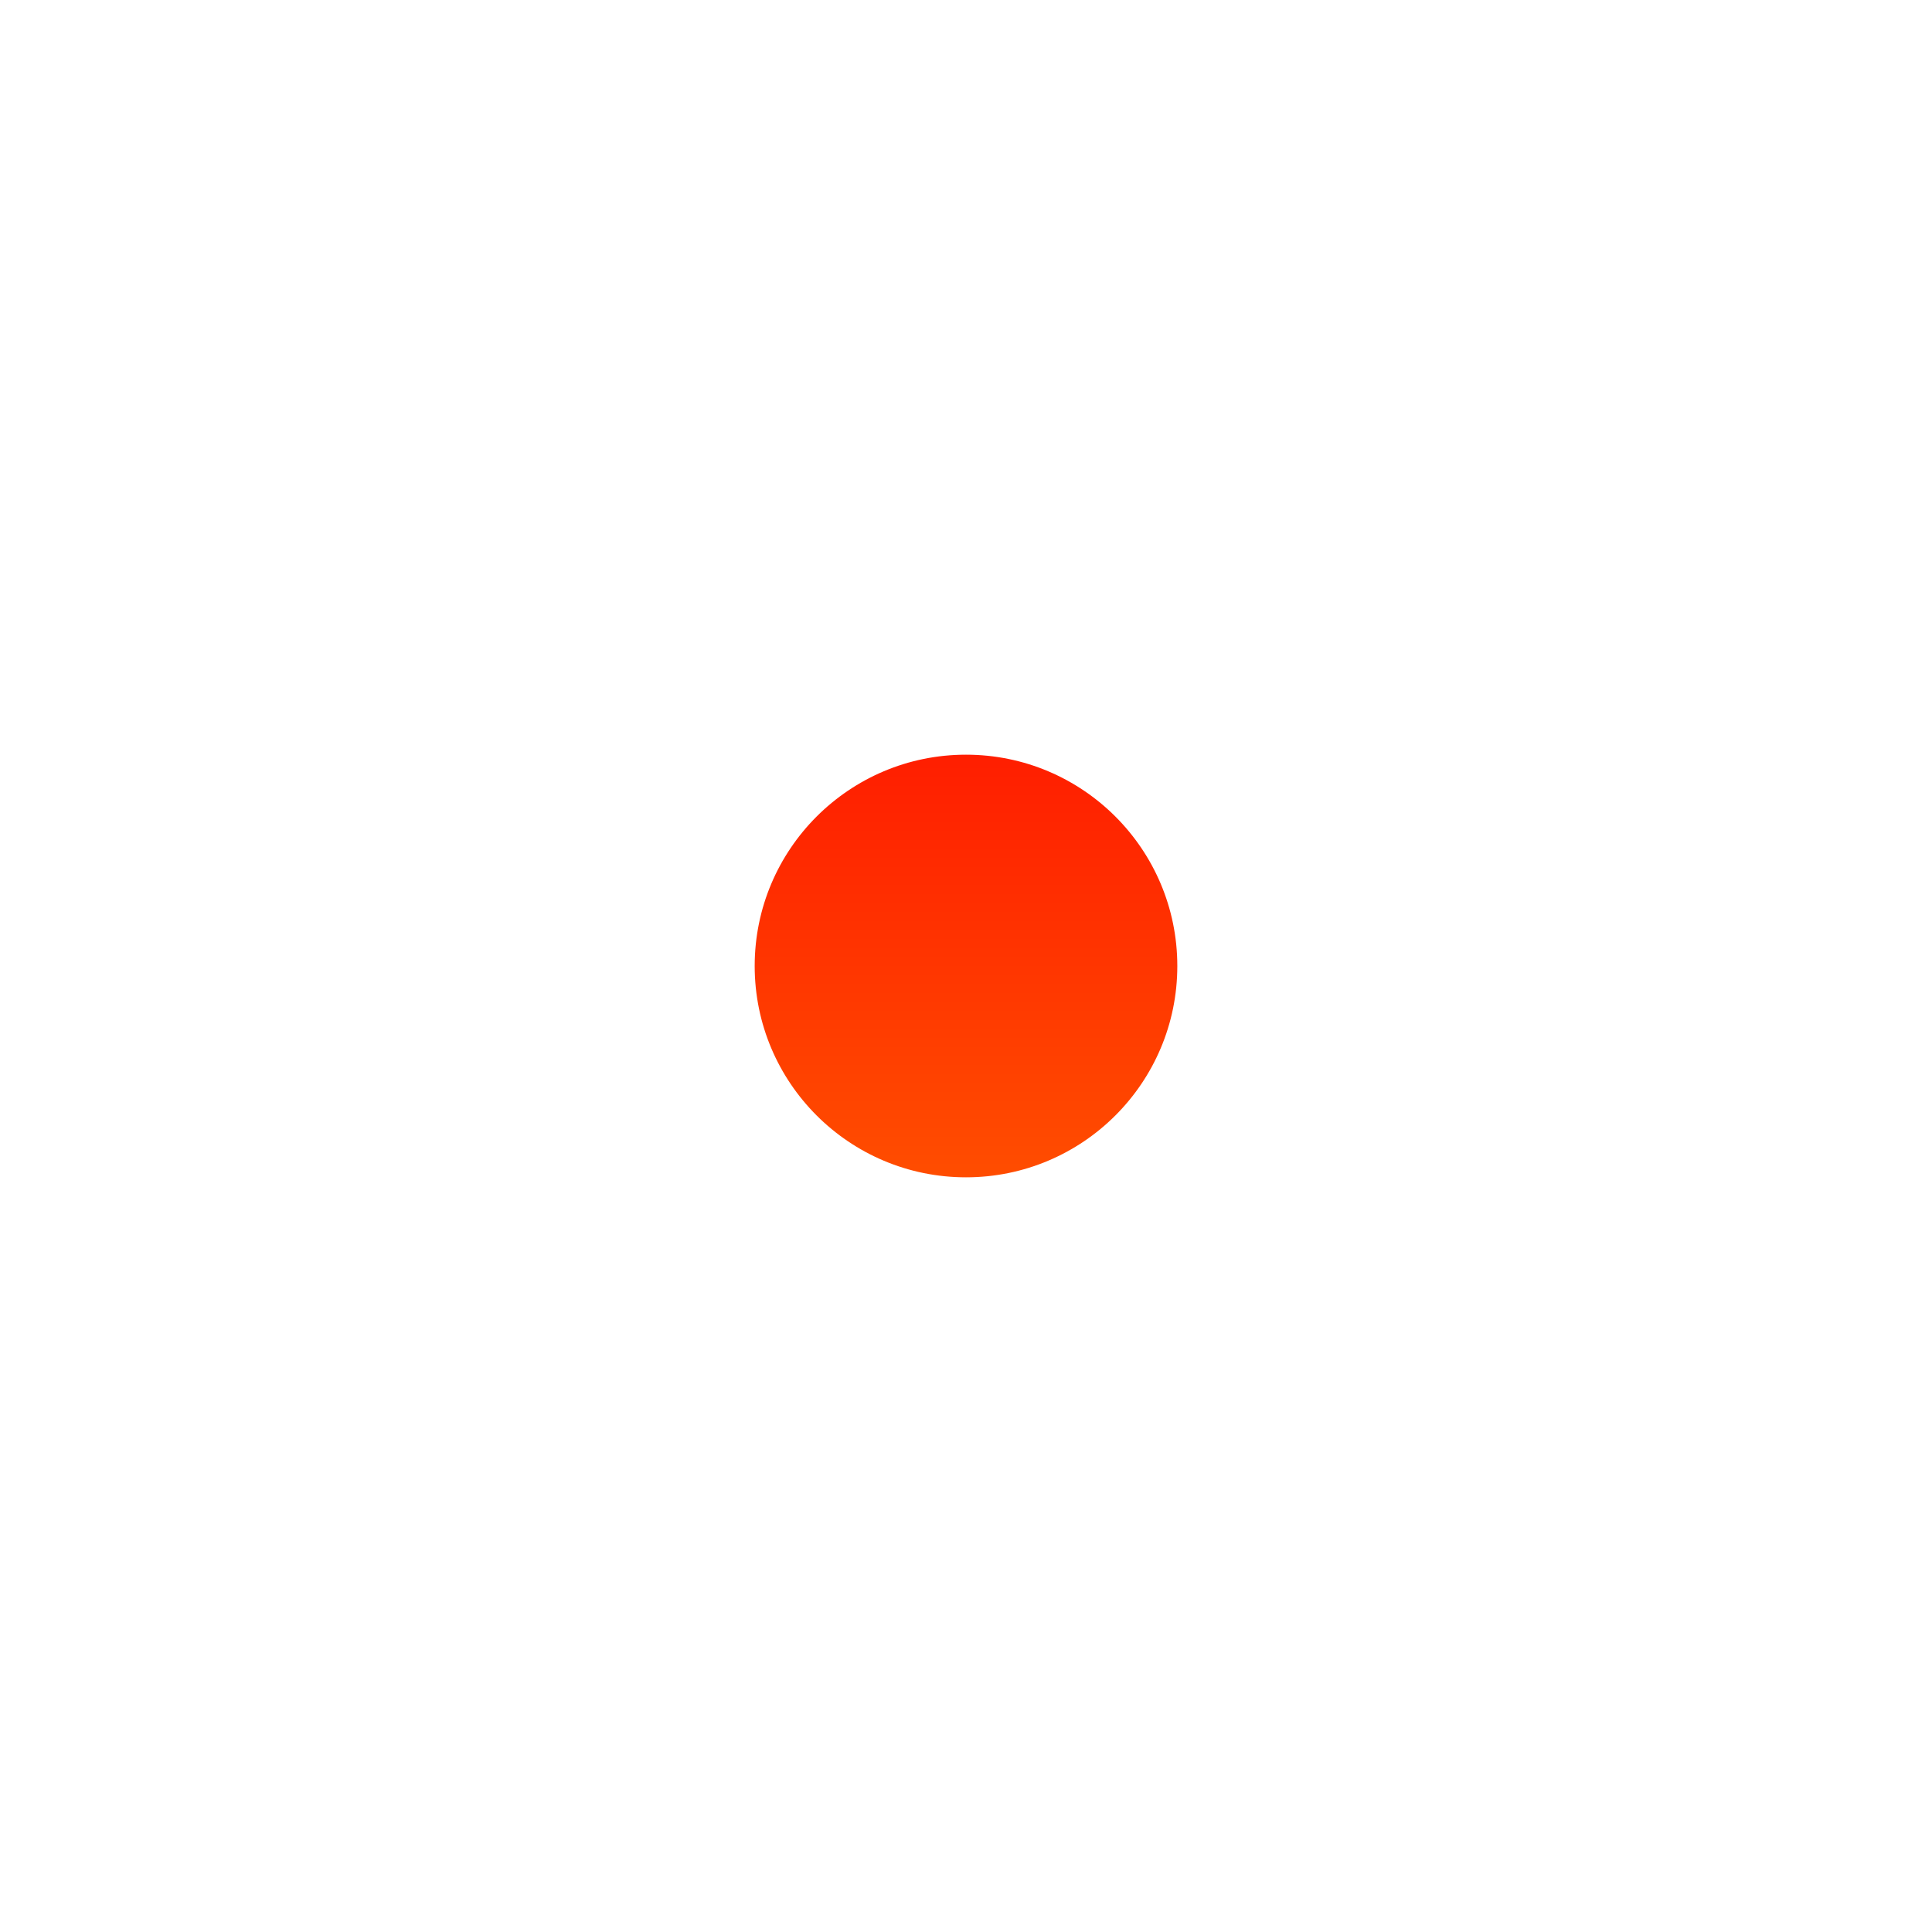 <svg width="768" height="768" viewBox="0 0 768 768" fill="none" xmlns="http://www.w3.org/2000/svg">
<g filter="url(#filter0_f_114_828)">
<circle cx="384" cy="384" r="84" fill="url(#paint0_linear_114_828)"/>
</g>
<defs>
<filter id="filter0_f_114_828" x="0" y="0" width="768" height="768" filterUnits="userSpaceOnUse" color-interpolation-filters="sRGB">
<feFlood flood-opacity="0" result="BackgroundImageFix"/>
<feBlend mode="normal" in="SourceGraphic" in2="BackgroundImageFix" result="shape"/>
<feGaussianBlur stdDeviation="150" result="effect1_foregroundBlur_114_828"/>
</filter>
<linearGradient id="paint0_linear_114_828" x1="384" y1="300" x2="384" y2="468" gradientUnits="userSpaceOnUse">
<stop stop-color="#FF1E00"/>
<stop offset="1" stop-color="#FF4D00"/>
</linearGradient>
</defs>
</svg>
